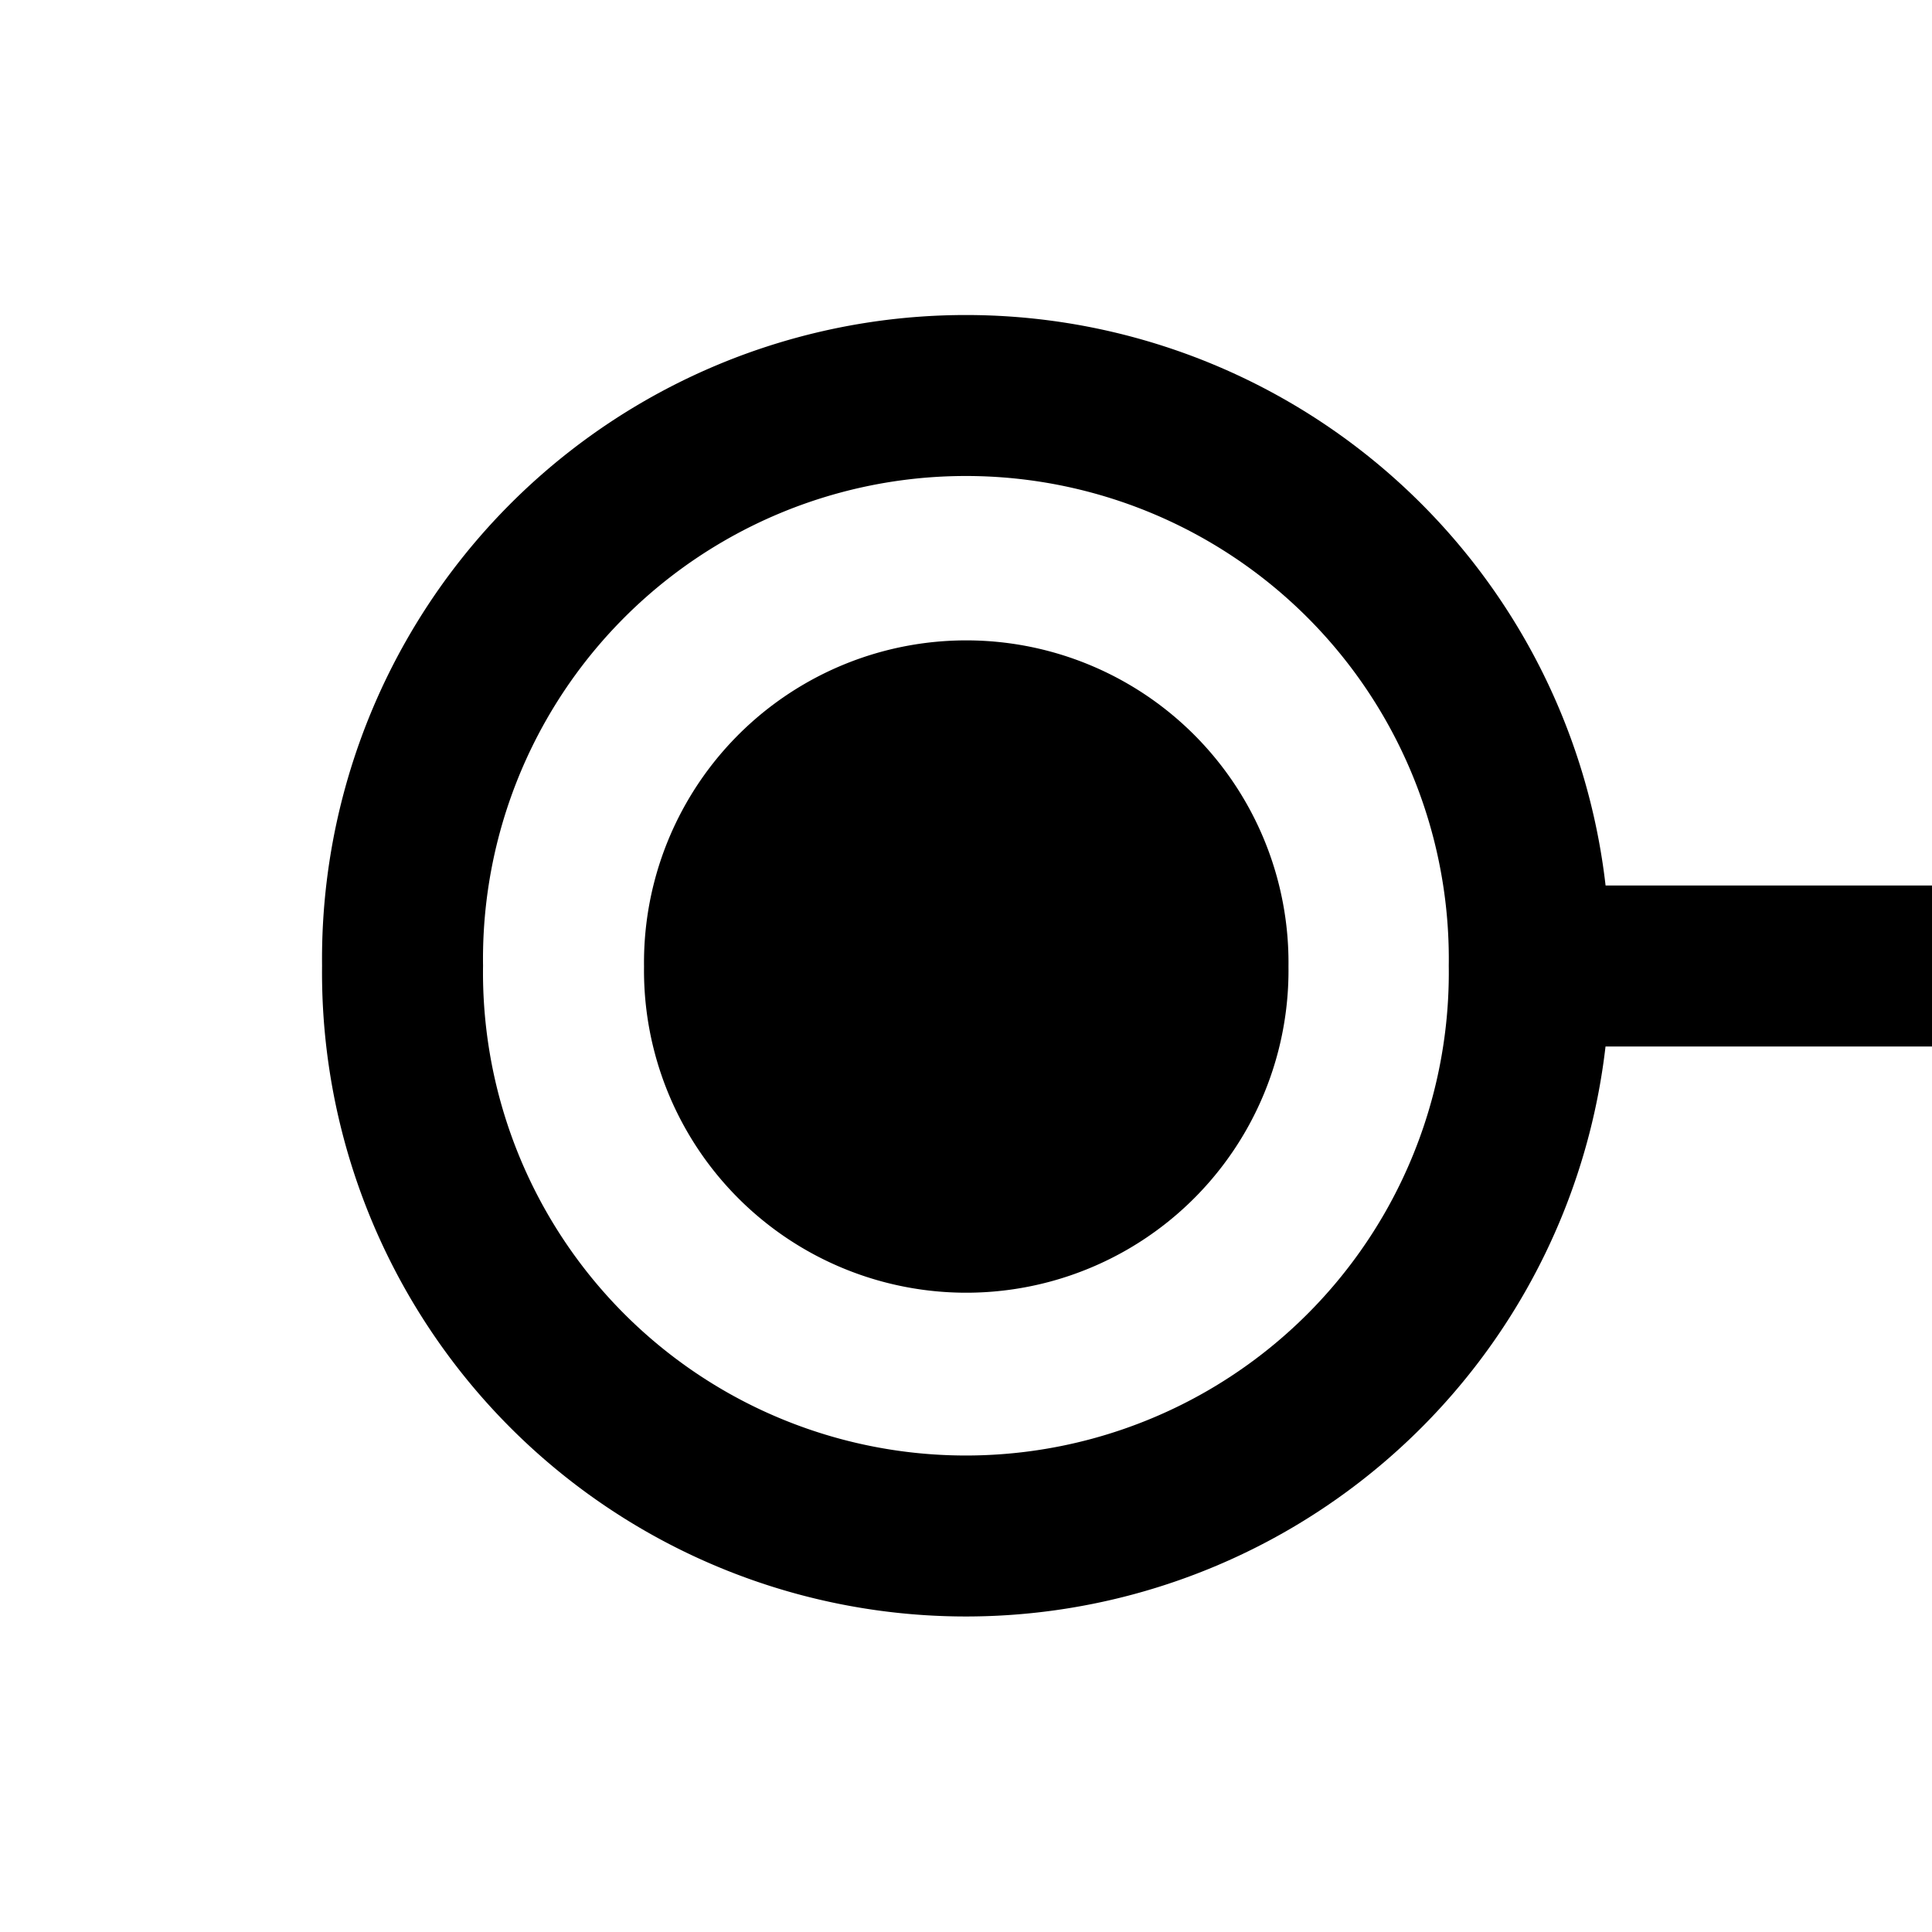 <?xml version="1.0" encoding="UTF-8" standalone="no"?>
<!-- Created with Inkscape (http://www.inkscape.org/) -->

<svg
   xmlns:dc="http://purl.org/dc/elements/1.1/"
   xmlns:cc="http://creativecommons.org/ns#"
   xmlns:rdf="http://www.w3.org/1999/02/22-rdf-syntax-ns#"
   xmlns:svg="http://www.w3.org/2000/svg"
   xmlns="http://www.w3.org/2000/svg"
   xmlns:sodipodi="http://sodipodi.sourceforge.net/DTD/sodipodi-0.dtd"
   xmlns:inkscape="http://www.inkscape.org/namespaces/inkscape"
   width="24"
   height="24"
   id="svg5465"
   version="1.1"
   inkscape:version="0.48.4 r9939"
   sodipodi:docname="interface.svg"
   inkscape:export-filename="/home/nathaniel/Desktop/icons/interface.png"
   inkscape:export-xdpi="240.02"
   inkscape:export-ydpi="240.02">
  <defs
     id="defs5467" />
  <sodipodi:namedview
     id="base"
     pagecolor="#ffffff"
     bordercolor="#666666"
     borderopacity="1.0"
     inkscape:pageopacity="0.0"
     inkscape:pageshadow="2"
     inkscape:zoom="31.999999"
     inkscape:cx="13.734988"
     inkscape:cy="9.168129"
     inkscape:document-units="px"
     inkscape:current-layer="layer1"
     showgrid="true"
     inkscape:window-width="1920"
     inkscape:window-height="1043"
     inkscape:window-x="1920"
     inkscape:window-y="0"
     inkscape:window-maximized="1">
    <inkscape:grid
       type="xygrid"
       id="grid2985"
       empspacing="5"
       visible="true"
       enabled="true"
       snapvisiblegridlinesonly="true" />
  </sodipodi:namedview>
  <g
     inkscape:label="Layer 1"
     inkscape:groupmode="layer"
     id="layer1"
     transform="translate(0,-1028.362)">
    <path
       sodipodi:type="arc"
       style="color:#000000;fill:#000000;fill-opacity:1;fill-rule:nonzero;stroke:none;stroke-width:1.666;marker:none;visibility:visible;display:inline;overflow:visible;enable-background:accumulate"
       id="path5479"
       sodipodi:cx="5.9220195"
       sodipodi:cy="14.454059"
       sodipodi:rx="6.7617087"
       sodipodi:ry="6.7617087"
       d="m 12.684,14.454 a 6.762,6.762 0 1 1 -13.523,0 6.762,6.762 0 1 1 13.523,0 z"
       transform="matrix(0.592,0,0,0.592,8.497,1031.812)" />
    <path
       style="fill:none;stroke:#000000;stroke-width:2;stroke-linecap:square;stroke-linejoin:miter;stroke-miterlimit:4;stroke-opacity:1;stroke-dasharray:none"
       d="m 19,1040.362 4,0"
       id="path6007"
       inkscape:connector-curvature="0"
       sodipodi:nodetypes="cc" />
    <path
       transform="matrix(1.035,0,0,1.035,5.869,1025.399)"
       d="m 12.684,14.454 a 6.762,6.762 0 1 1 -13.523,0 6.762,6.762 0 1 1 13.523,0 z"
       sodipodi:ry="6.7617087"
       sodipodi:rx="6.7617087"
       sodipodi:cy="14.454059"
       sodipodi:cx="5.9220195"
       id="path3755"
       style="color:#000000;fill:none;stroke:#000000;stroke-width:1.932;stroke-miterlimit:4;stroke-opacity:1;stroke-dasharray:none;marker:none;visibility:visible;display:inline;overflow:visible;enable-background:accumulate"
       sodipodi:type="arc" />
  </g>
</svg>
